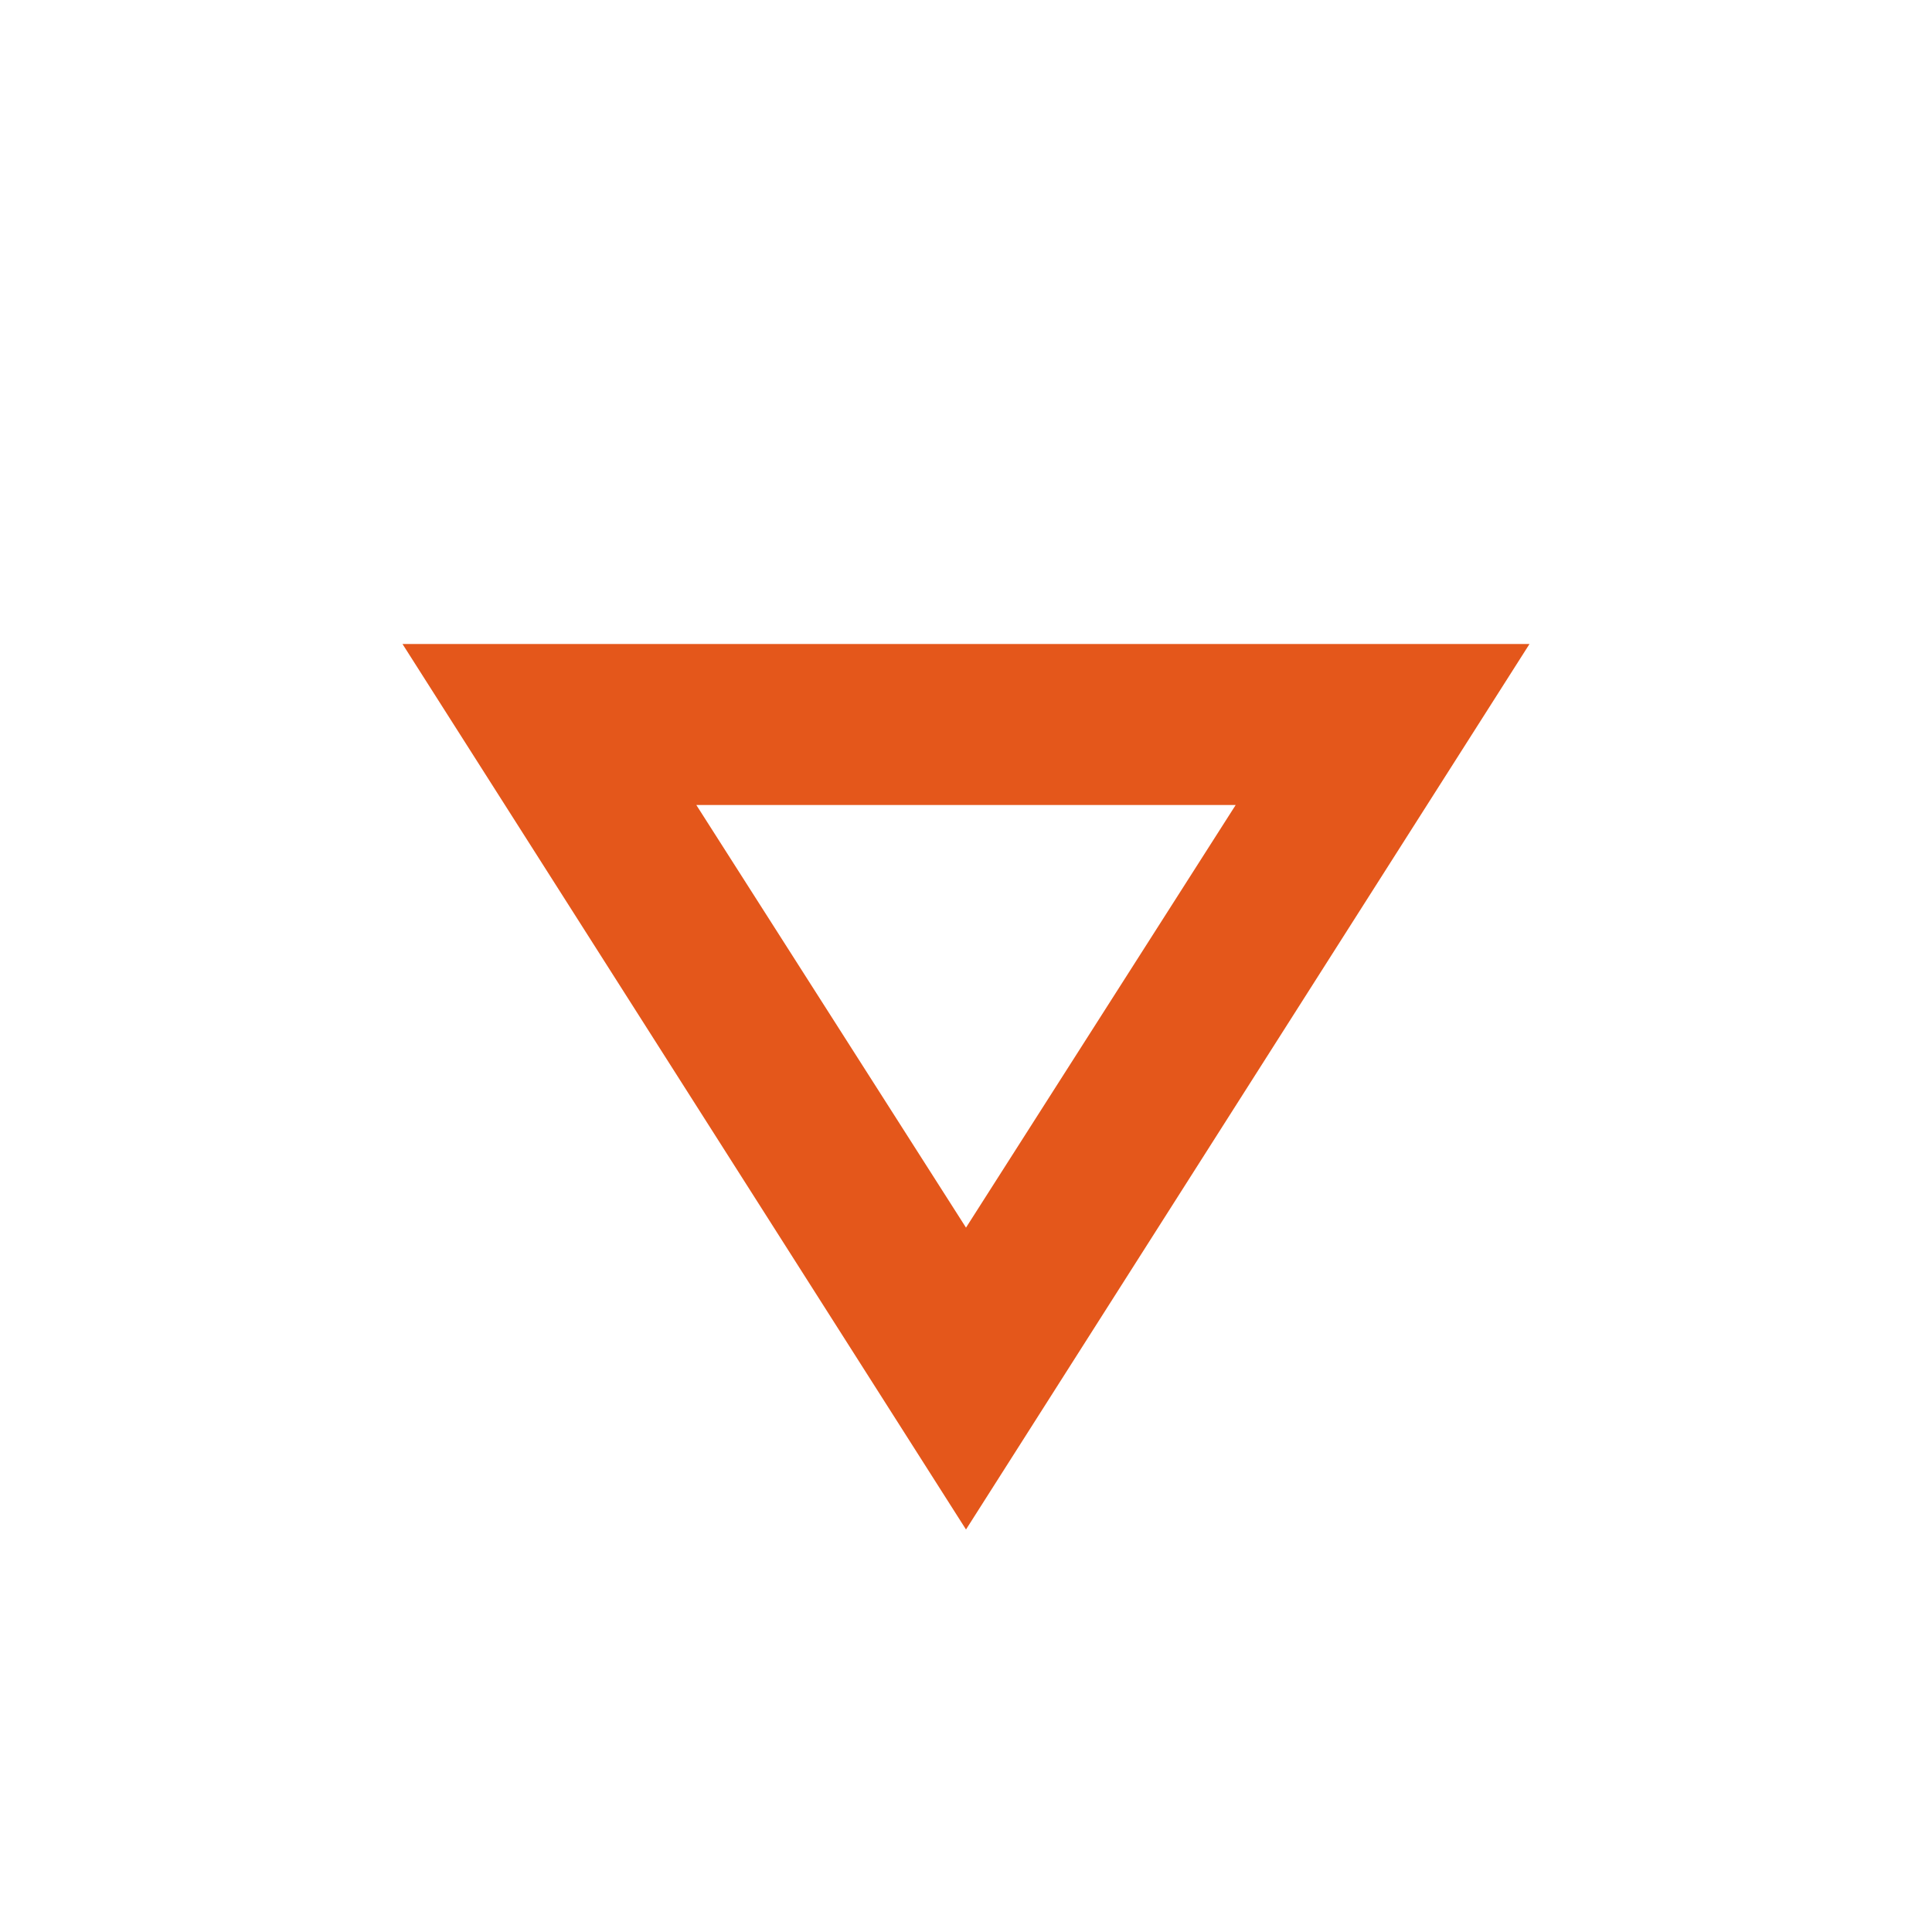 <svg width="36" height="36" viewBox="0 0 36 36" fill="none" xmlns="http://www.w3.org/2000/svg">
    <path d="M7.5 12L28.5 12L18 28.5L7.5 12ZM12.975 15L18 22.875L23.025 15L12.975 15Z" fill="#E4571B"/>
</svg>
